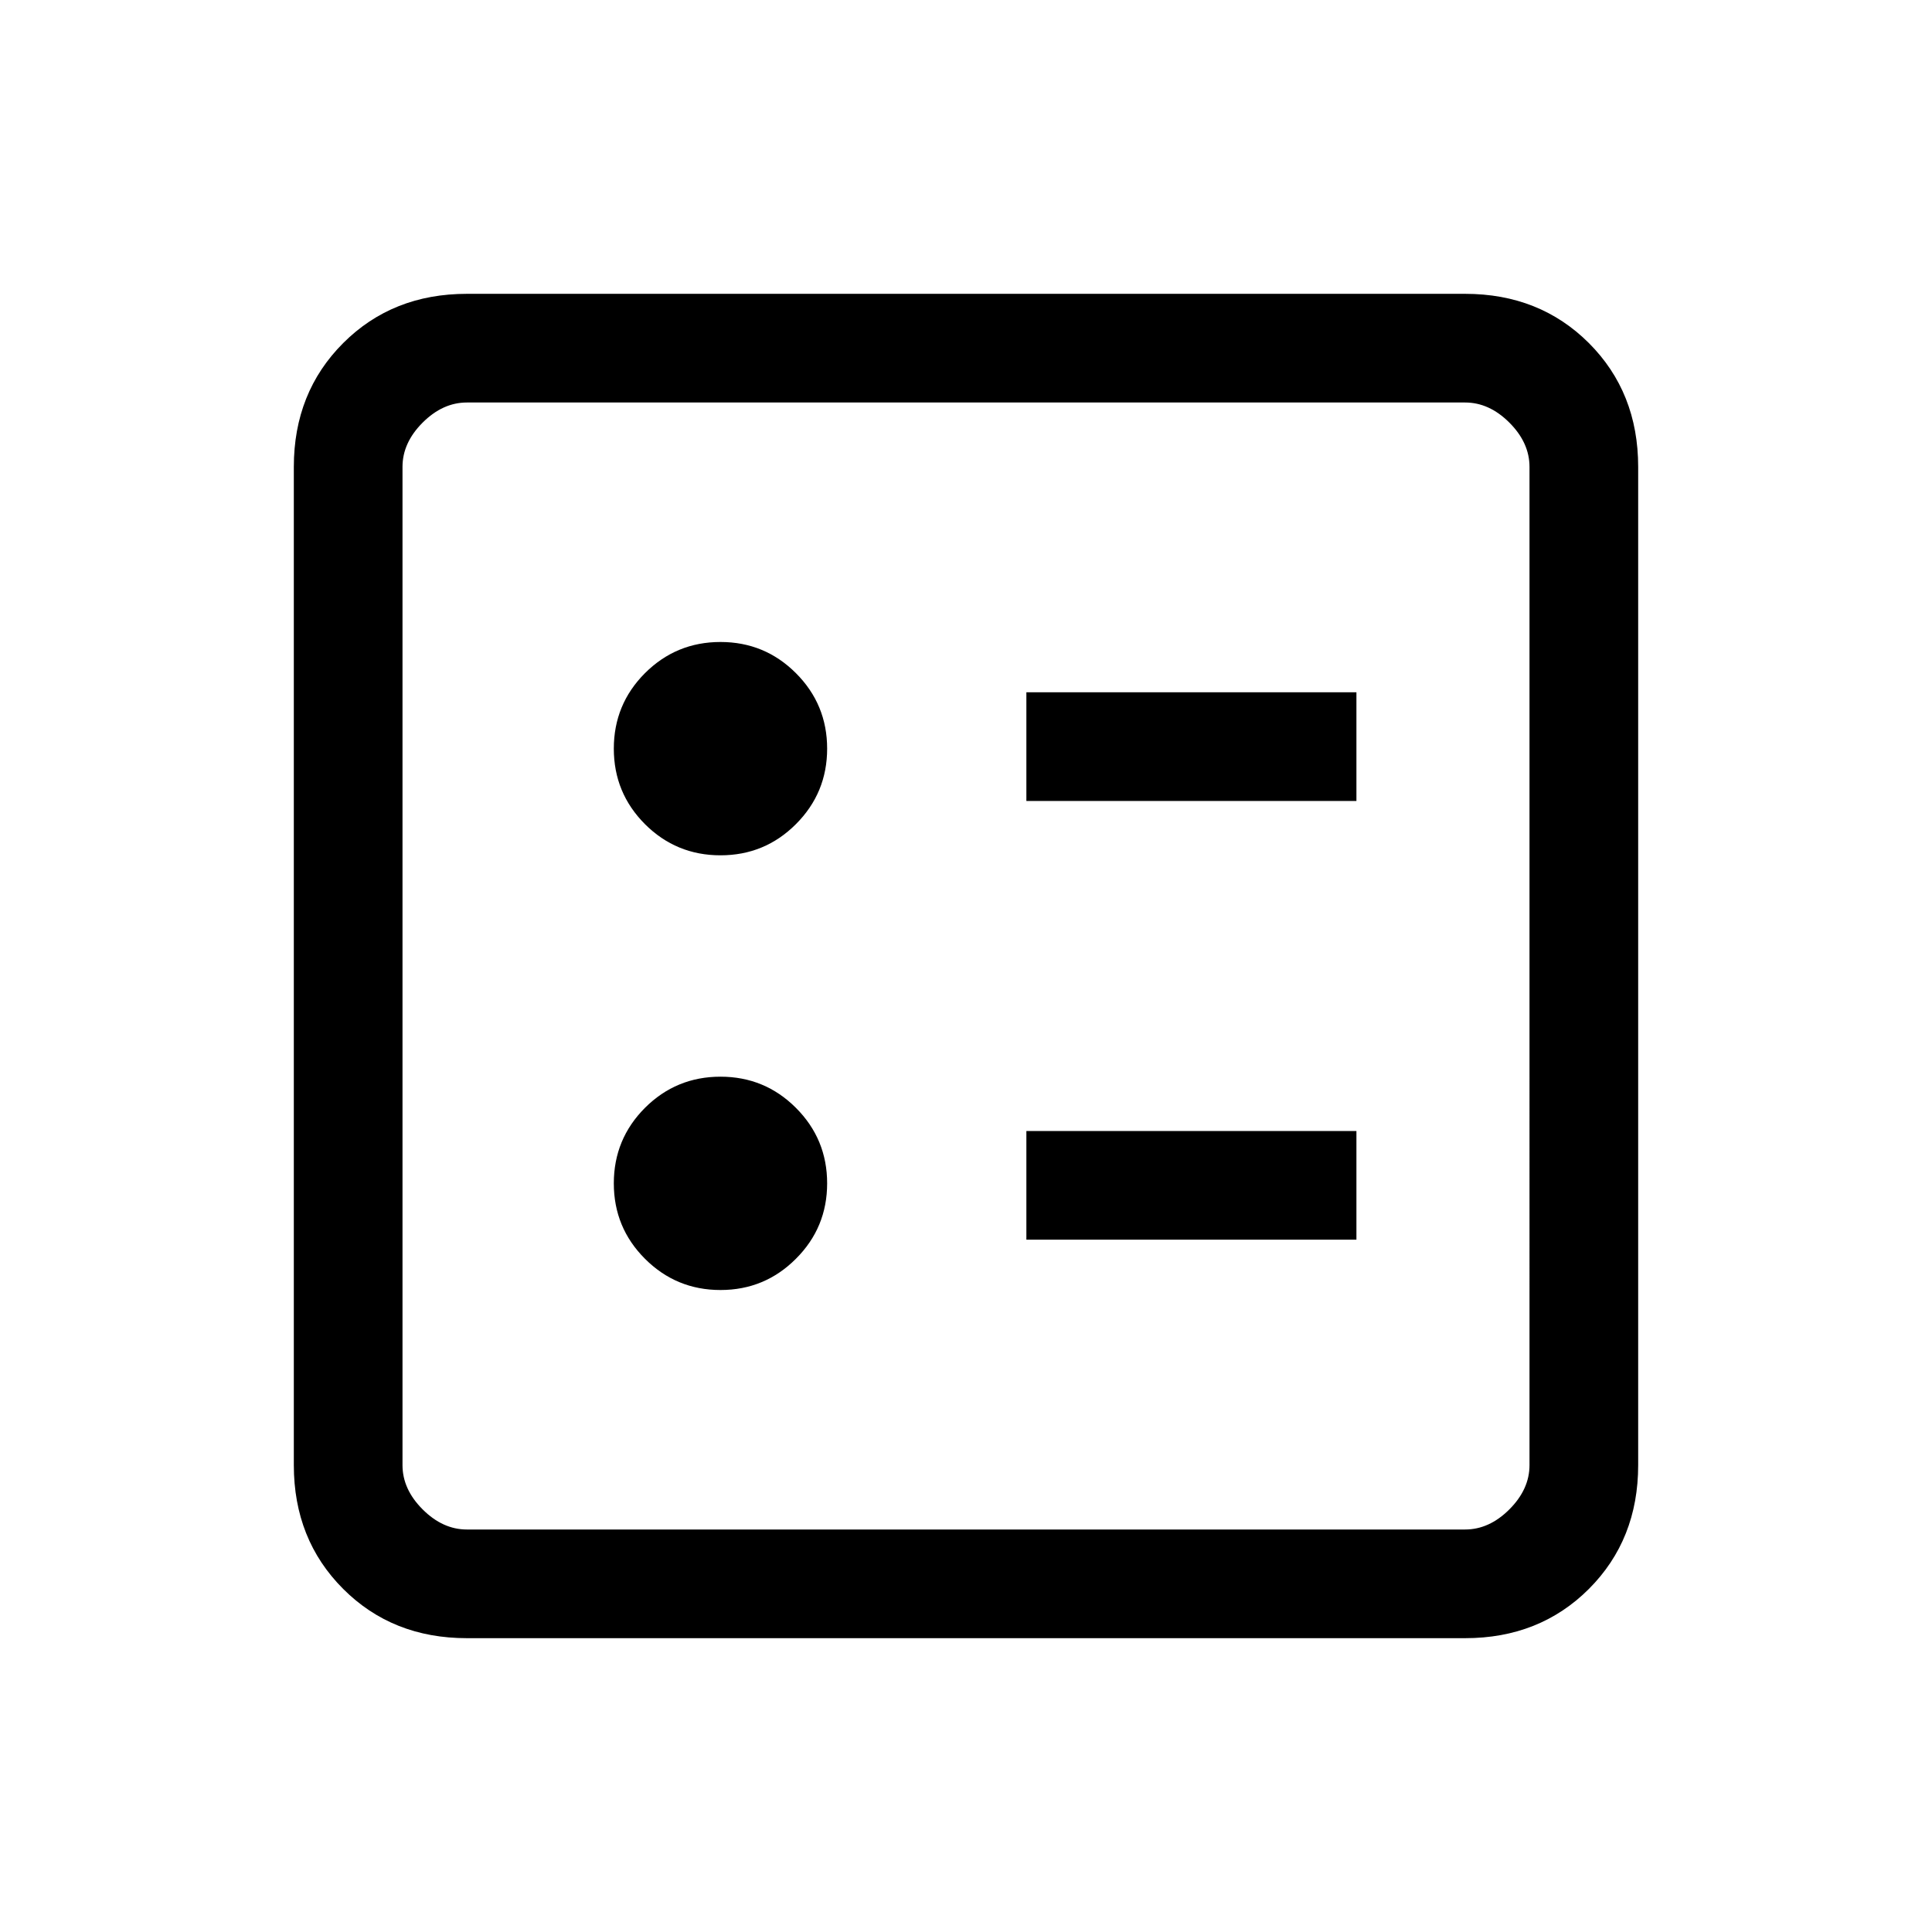 <svg xmlns="http://www.w3.org/2000/svg" height="24" width="24"><path d="M12.75 9.95h4.1V8.6h-4.1Zm0 5.45h4.1v-1.35h-4.1Zm-3.8-4.775q.55 0 .937-.387.388-.388.388-.938 0-.55-.388-.938-.387-.387-.937-.387t-.938.387q-.387.388-.387.938 0 .55.387.938.388.387.938.387Zm0 5.4q.55 0 .937-.388.388-.387.388-.937t-.388-.938q-.387-.387-.937-.387t-.938.387q-.387.388-.387.938 0 .55.387.937.388.388.938.388ZM5.8 20.35q-.925 0-1.537-.612-.613-.613-.613-1.538V5.8q0-.925.613-1.538.612-.612 1.537-.612h12.4q.925 0 1.538.612.612.613.612 1.538v12.4q0 .925-.612 1.538-.613.612-1.538.612Zm0-1.35h12.4q.3 0 .55-.25.25-.25.25-.55V5.8q0-.3-.25-.55Q18.5 5 18.2 5H5.8q-.3 0-.55.25Q5 5.5 5 5.8v12.4q0 .3.25.55.25.25.55.25ZM5 5v14V5Z"/></svg>